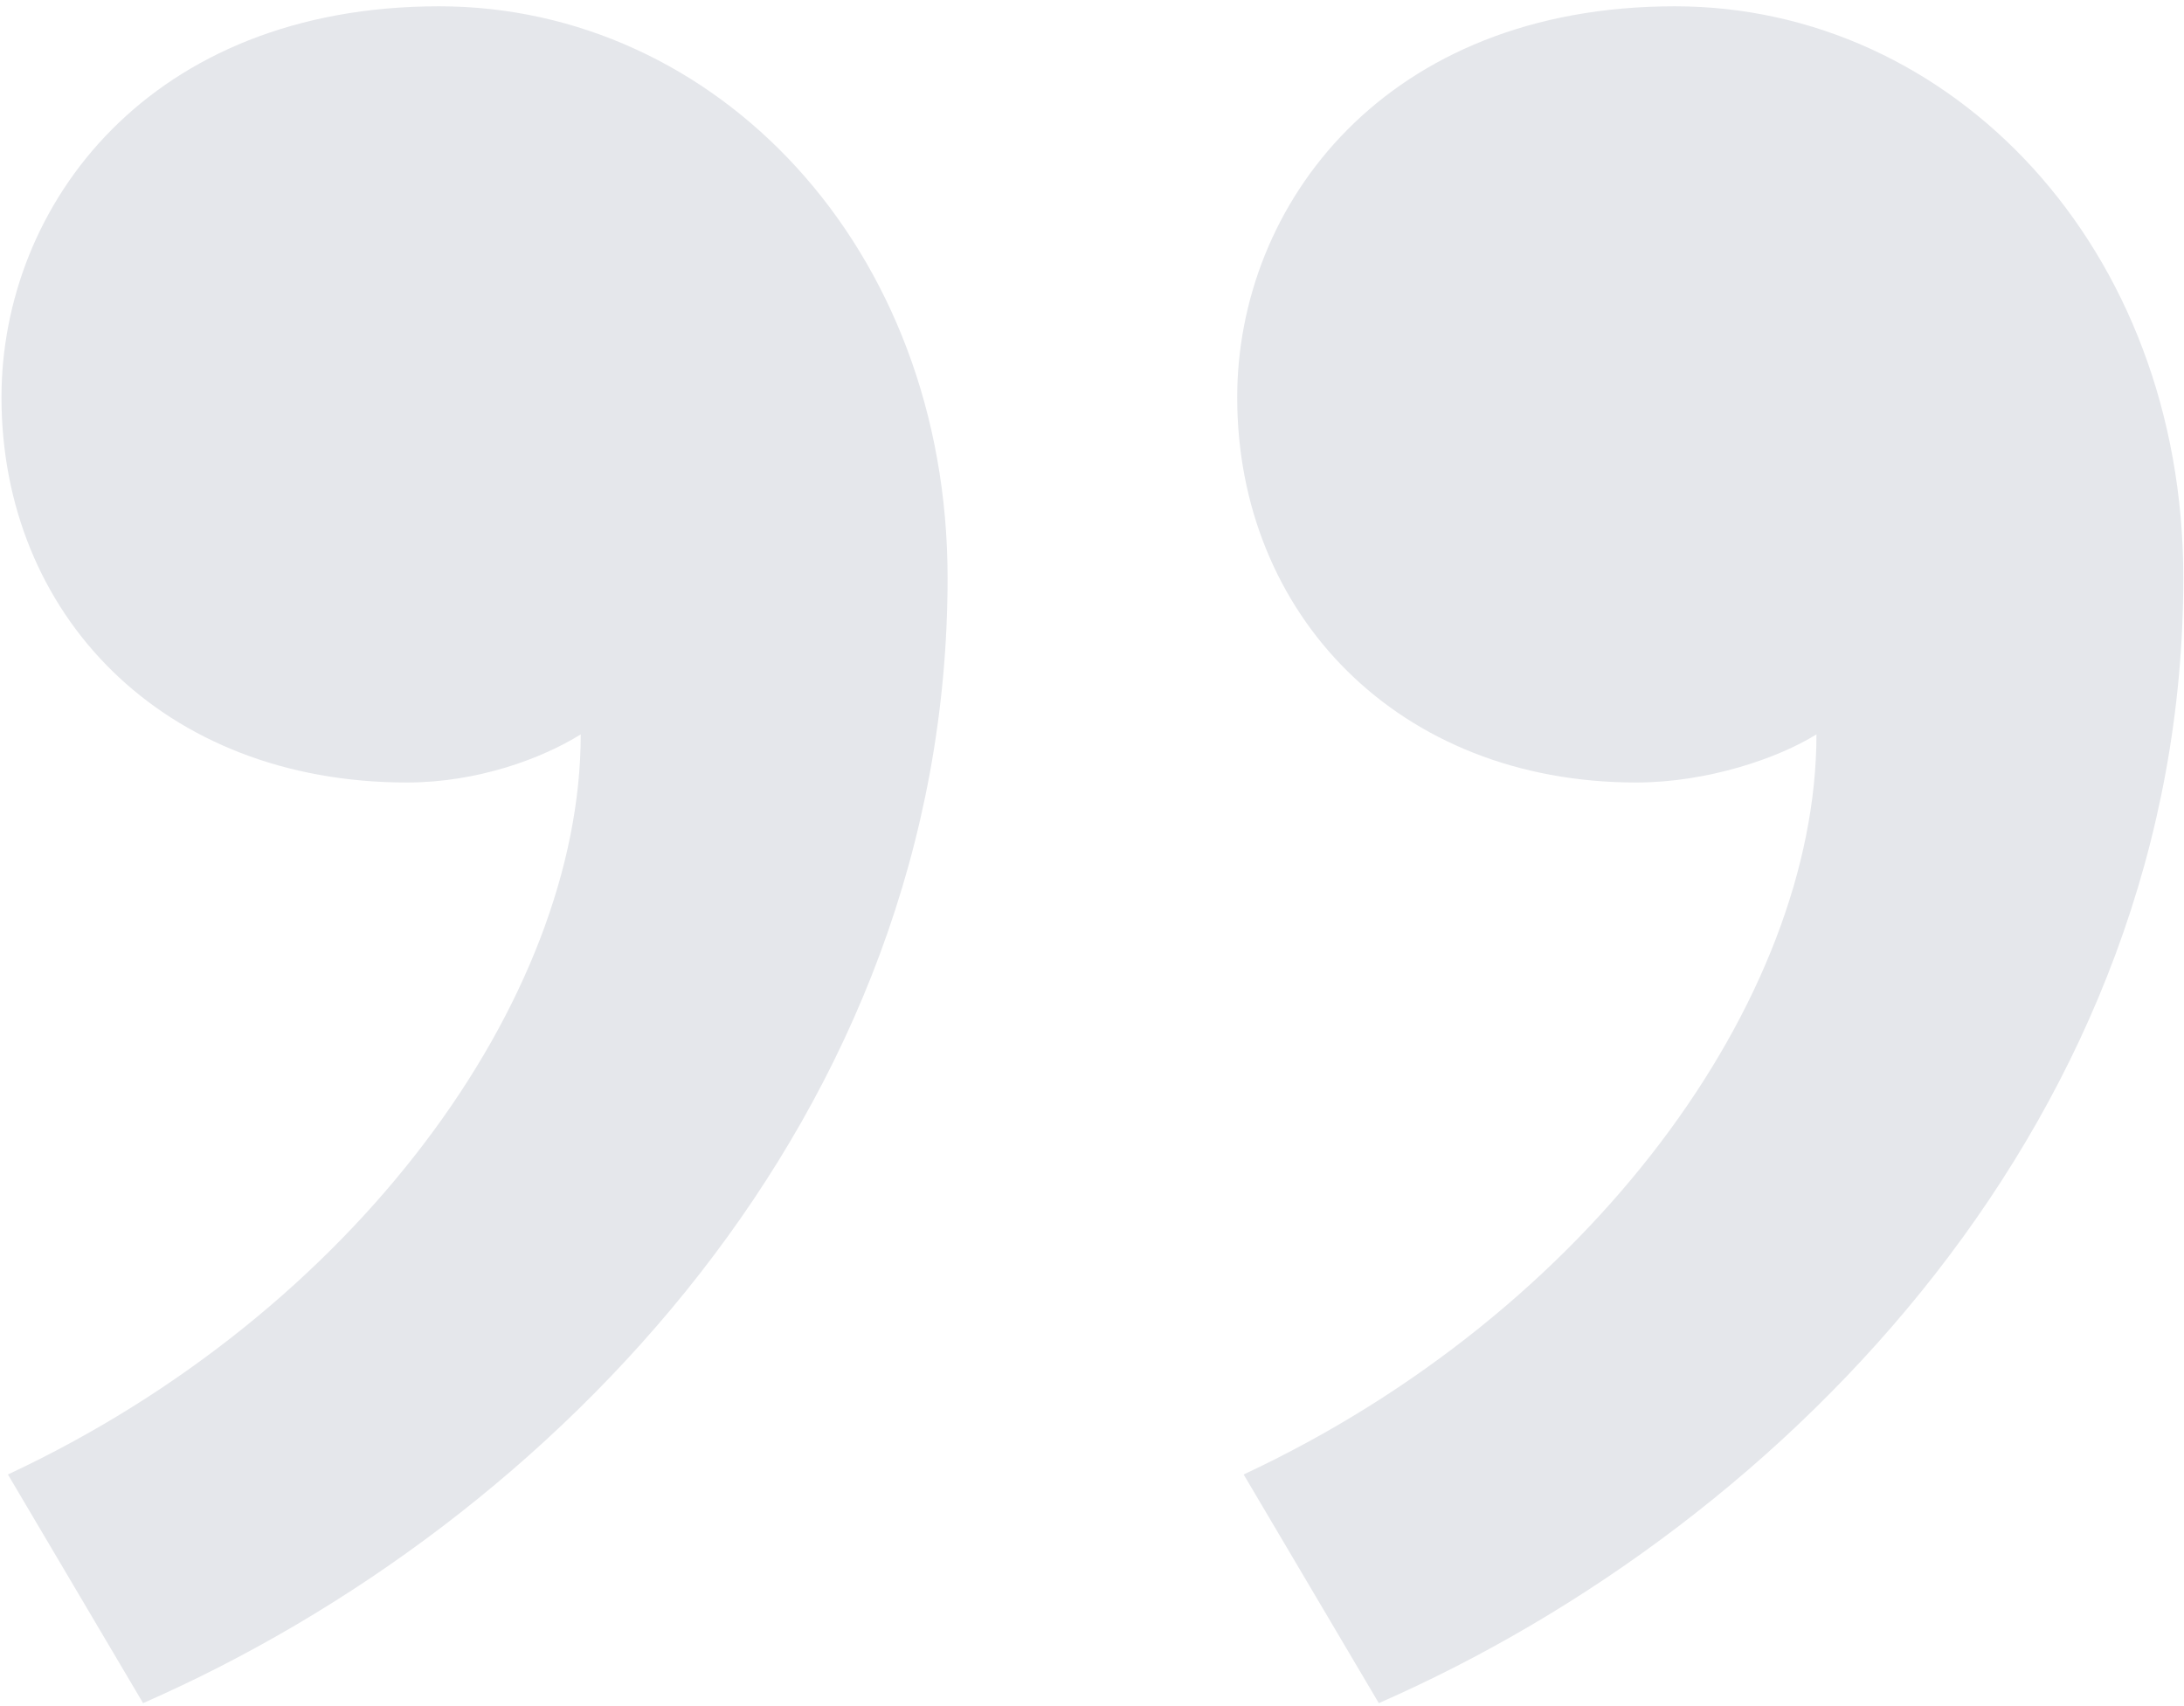 <svg width="256" height="200" viewBox="0 0 256 200" fill="none" xmlns="http://www.w3.org/2000/svg">
<path d="M161.618 199.651C209.9 178.49 255.919 130.525 255.919 67.748C255.919 28.953 228.76 0.738 196.321 0.738C162.372 0.738 145.021 24.015 145.021 46.587C145.021 71.98 163.881 91.73 191.794 91.73C200.093 91.73 208.391 88.909 212.918 86.087C212.918 117.123 186.513 153.802 145.775 172.847L161.618 199.651ZM16.771 199.651C65.053 178.49 111.072 130.525 111.072 67.748C111.072 28.953 83.913 0.738 51.474 0.738C17.525 0.738 0.174 24.015 0.174 46.587C0.174 71.98 19.034 91.73 47.702 91.73C56 91.73 63.544 88.909 68.071 86.087C68.071 117.123 41.666 153.802 0.928 172.847L16.771 199.651Z" fill="#E5E7EB"/>
</svg>
